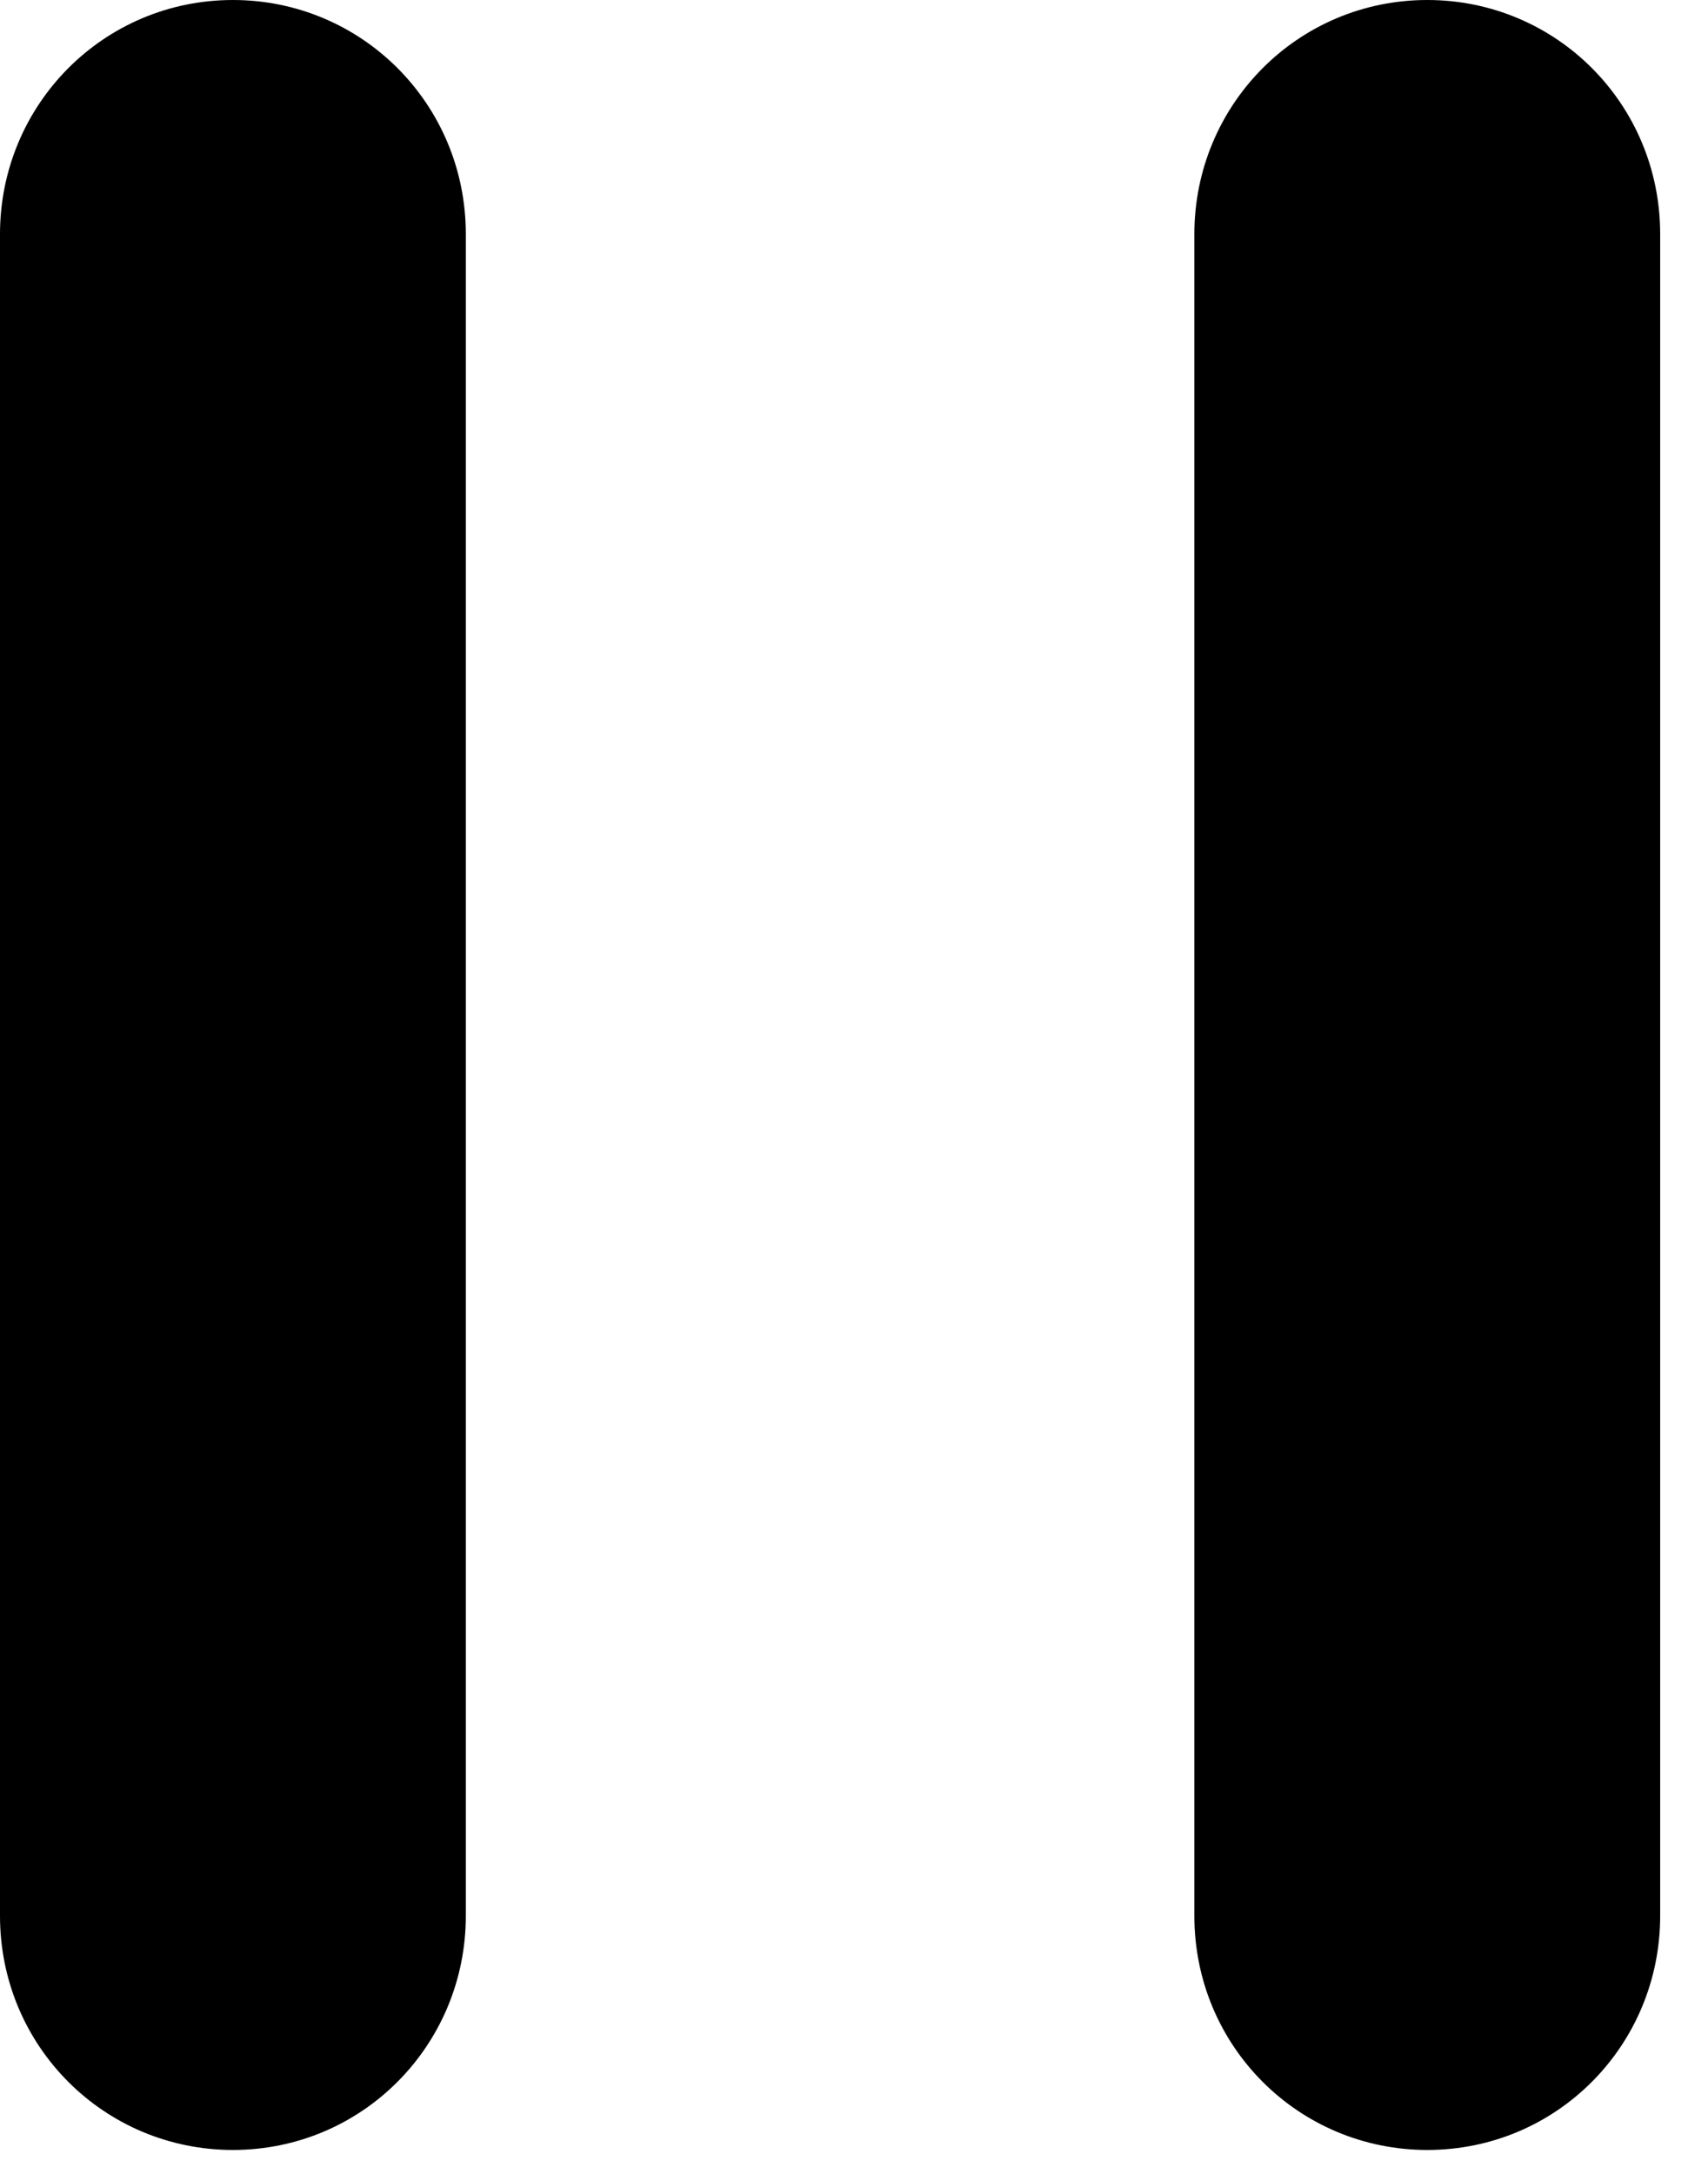 <?xml version="1.0" encoding="UTF-8" standalone="no"?>
<svg width="11px" height="14px" viewBox="0 0 11 14" version="1.1" xmlns="http://www.w3.org/2000/svg" xmlns:xlink="http://www.w3.org/1999/xlink">
    <!-- Generator: Sketch 44.1 (41455) - http://www.bohemiancoding.com/sketch -->
    <title>Combined Shape</title>
    <desc>Created with Sketch.</desc>
    <defs></defs>
    <g id="Page-1" stroke="none" stroke-width="1" fill="none" fill-rule="evenodd">
        <g id="call" transform="translate(-1208, -284)" fill="#000000">
            <path d="M1208,285.508 C1208,284.675 1208.666,284 1209.5,284 C1210.328,284 1211,284.668 1211,285.508 L1211,296.338 C1211,297.171 1210.334,297.846 1209.5,297.846 C1208.672,297.846 1208,297.178 1208,296.338 L1208,285.508 Z M1215.692,285.508 C1215.692,284.675 1216.358,284 1217.192,284 C1218.021,284 1218.692,284.668 1218.692,285.508 L1218.692,296.338 C1218.692,297.171 1218.027,297.846 1217.192,297.846 C1216.364,297.846 1215.692,297.178 1215.692,296.338 L1215.692,285.508 Z" id="Combined-Shape"></path>
        </g>
    </g>
</svg>